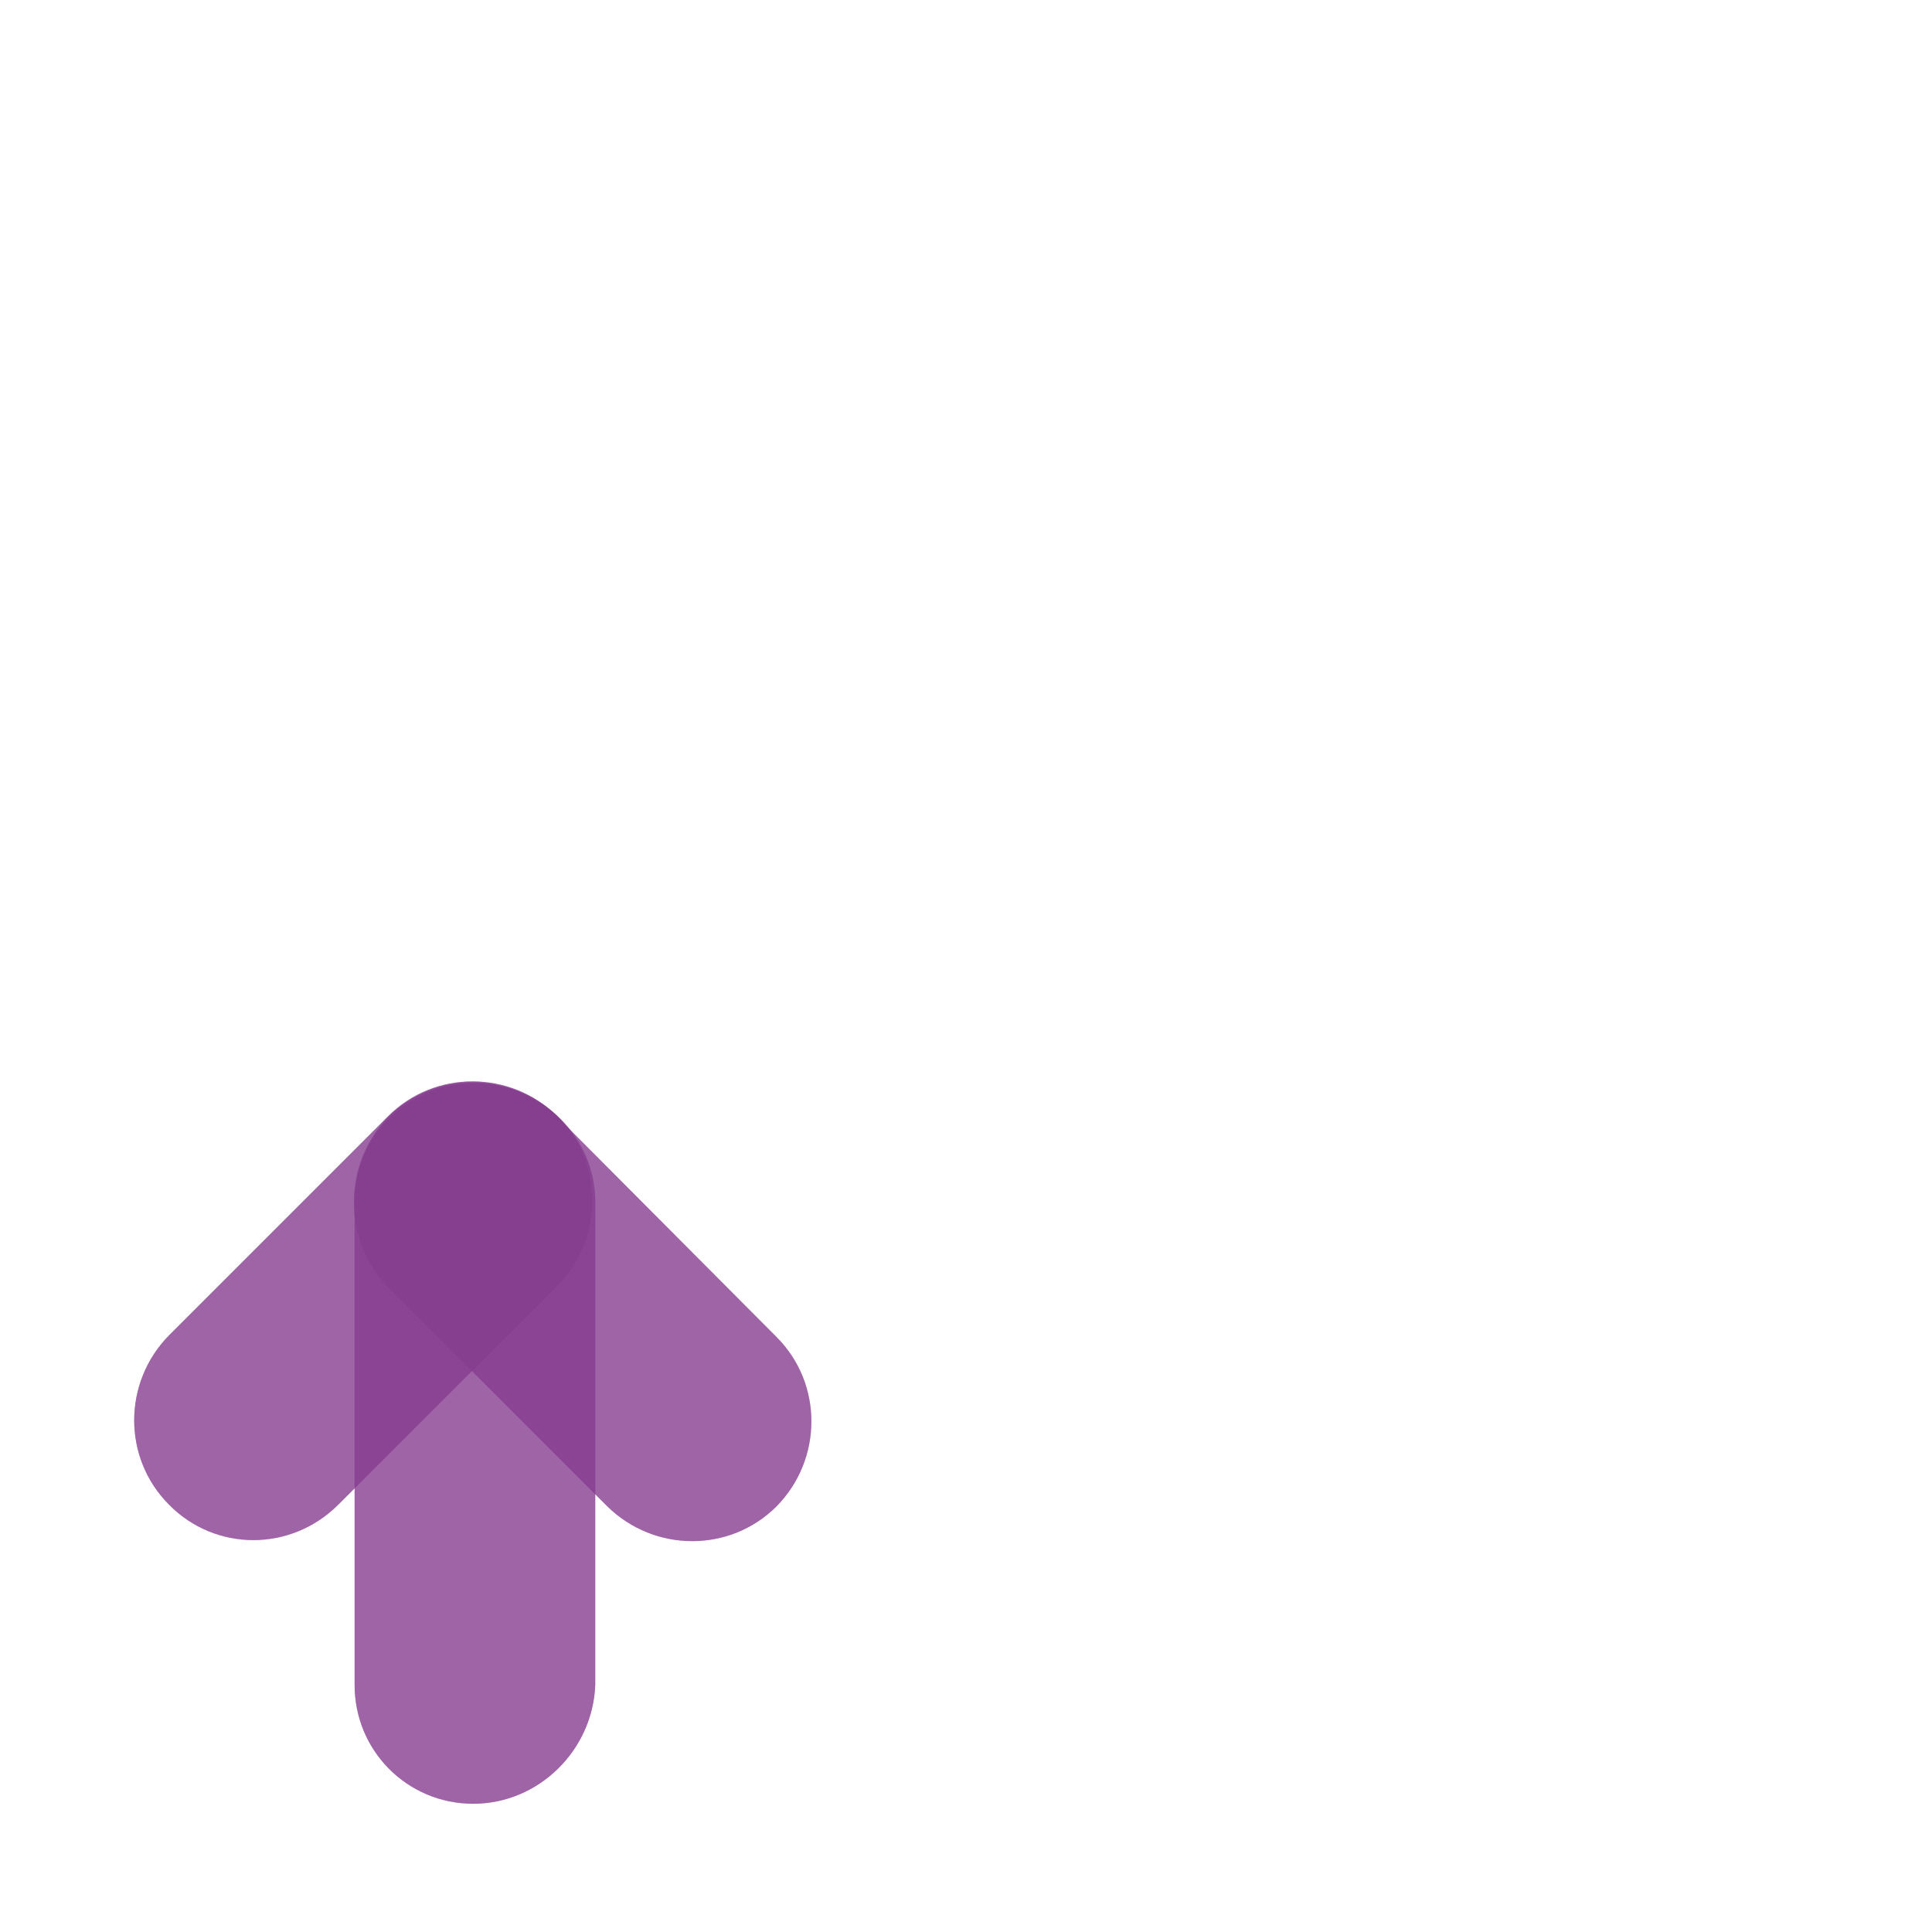 <?xml version="1.0" encoding="utf-8"?>
<!-- Generator: Adobe Illustrator 25.1.0, SVG Export Plug-In . SVG Version: 6.00 Build 0)  -->
<svg version="1.1" xmlns="http://www.w3.org/2000/svg" xmlns:xlink="http://www.w3.org/1999/xlink" x="0px" y="0px"
	 viewBox="0 0 400 400" style="enable-background:new 0 0 400 400;" xml:space="preserve">
<style type="text/css">
	.st0{opacity:0.55;fill:#863D8F;enable-background:new    ;}
	.st1{display:none;}
	.st2{display:inline;opacity:0.6;fill:#57B033;enable-background:new    ;}
	.st3{display:inline;opacity:0.5;fill:#009DC6;enable-background:new    ;}
</style>
<g id="Layer_1">
	<path id="path21" class="st0" d="M97.98,373.45L97.98,373.45c-13.7,0-24.56-11.03-24.56-24.56v-100c0-13.7,11.03-24.56,24.91-24.56
		l0,0c13.7,0,24.91,11.03,24.91,24.56v100C122.71,362.41,111.5,373.45,97.98,373.45z"/>
	<path id="path23" class="st0" d="M34.99,311.52L34.99,311.52c-9.61-9.61-9.61-25.27,0-35.05l45.37-45.37
		c9.61-9.61,25.27-9.61,35.05,0l0,0c9.61,9.61,9.61,25.27,0,35.05l-45.37,45.37C60.26,321.31,44.6,321.31,34.99,311.52z"/>
	<path id="path25" class="st0" d="M80.36,231.27L80.36,231.27c9.61-9.61,25.27-9.61,35.05,0l45.37,45.55
		c9.61,9.61,9.61,25.27,0,35.05l0,0c-9.61,9.61-25.27,9.61-35.05,0L80.36,266.5C70.93,256.72,70.93,241.06,80.36,231.27z"/>
</g>
<g id="Layer_2" class="st1">
	<path id="path29" class="st2" d="M200.18,117.13L200.18,117.13c13.7,0,24.56,11.03,24.56,24.91v100c0,13.7-11.03,24.91-24.91,24.91
		l0,0c-13.7,0-24.91-11.03-24.91-24.91V141.86C175.44,128.34,186.65,117.13,200.18,117.13z"/>
	<path id="path31" class="st2" d="M125.44,191.86L125.44,191.86c0-13.7,11.03-24.91,24.56-24.91h100c13.7,0,24.56,11.03,24.56,24.56
		l0,0c0,13.7-11.03,24.56-24.56,24.56h-99.82C136.48,216.6,125.44,205.57,125.44,191.86z"/>
</g>
<g id="Layer_3" class="st1">
	<path id="path13" class="st3" d="M224.73,83.15L224.73,83.15c0-13.7,11.03-24.91,24.56-24.91h100c13.7,0,24.56,11.03,24.56,24.56
		l0,0c0,13.7-11.03,24.56-24.56,24.56h-100C235.94,108.06,224.73,96.85,224.73,83.15z"/>
	<path id="path15" class="st3" d="M286.66,20.34L286.66,20.34c9.61-9.61,25.27-9.61,35.05,0l45.37,45.37
		c9.61,9.61,9.61,25.27,0,35.05l0,0c-9.61,9.61-25.27,9.61-35.05,0l-45.37-45.37C276.87,45.6,276.87,29.94,286.66,20.34z"/>
	<path id="path17" class="st3" d="M367.08,65.71L367.08,65.71c9.61,9.61,9.61,25.27,0,35.05l-45.37,45.37
		c-9.61,9.61-25.27,9.61-35.05,0l0,0c-9.61-9.61-9.61-25.27,0-35.05l45.37-45.37C341.82,56.1,357.48,56.1,367.08,65.71z"/>
</g>
<g id="Layer_1">
	<path id="path21" class="st0" d="M97.98,373.45L97.98,373.45c-13.7,0-24.56-11.03-24.56-24.56v-100c0-13.7,11.03-24.56,24.91-24.56
		l0,0c13.7,0,24.91,11.03,24.91,24.56v100C122.71,362.41,111.5,373.45,97.98,373.45z"/>
	<path id="path23" class="st0" d="M34.99,311.52L34.99,311.52c-9.61-9.61-9.61-25.27,0-35.05l45.37-45.37
		c9.61-9.61,25.27-9.61,35.05,0l0,0c9.61,9.61,9.61,25.27,0,35.05l-45.37,45.37C60.26,321.31,44.6,321.31,34.99,311.52z"/>
	<path id="path25" class="st0" d="M80.36,231.27L80.36,231.27c9.61-9.61,25.27-9.61,35.05,0l45.37,45.55
		c9.61,9.61,9.61,25.27,0,35.05l0,0c-9.61,9.61-25.27,9.61-35.05,0L80.36,266.5C70.93,256.72,70.93,241.06,80.36,231.27z"/>
</g>
<g id="Layer_2" class="st1">
	<path id="path29" class="st2" d="M200.18,117.13L200.18,117.13c13.7,0,24.56,11.03,24.56,24.91v100c0,13.7-11.03,24.91-24.91,24.91
		l0,0c-13.7,0-24.91-11.03-24.91-24.91V141.86C175.44,128.34,186.65,117.13,200.18,117.13z"/>
	<path id="path31" class="st2" d="M125.44,191.86L125.44,191.86c0-13.7,11.03-24.91,24.56-24.91h100c13.7,0,24.56,11.03,24.56,24.56
		l0,0c0,13.7-11.03,24.56-24.56,24.56h-99.82C136.48,216.6,125.44,205.57,125.44,191.86z"/>
</g>
<g id="Layer_3" class="st1">
	<path id="path13" class="st3" d="M224.73,83.15L224.73,83.15c0-13.7,11.03-24.91,24.56-24.91h100c13.7,0,24.56,11.03,24.56,24.56
		l0,0c0,13.7-11.03,24.56-24.56,24.56h-100C235.94,108.06,224.73,96.85,224.73,83.15z"/>
	<path id="path15" class="st3" d="M286.66,20.34L286.66,20.34c9.61-9.61,25.27-9.61,35.05,0l45.37,45.37
		c9.61,9.61,9.61,25.27,0,35.05l0,0c-9.61,9.61-25.27,9.61-35.05,0l-45.37-45.37C276.87,45.6,276.87,29.94,286.66,20.34z"/>
	<path id="path17" class="st3" d="M367.08,65.71L367.08,65.71c9.61,9.61,9.61,25.27,0,35.05l-45.37,45.37
		c-9.61,9.61-25.27,9.61-35.05,0l0,0c-9.61-9.61-9.61-25.27,0-35.05l45.37-45.37C341.82,56.1,357.48,56.1,367.08,65.71z"/>
</g>
</svg>
